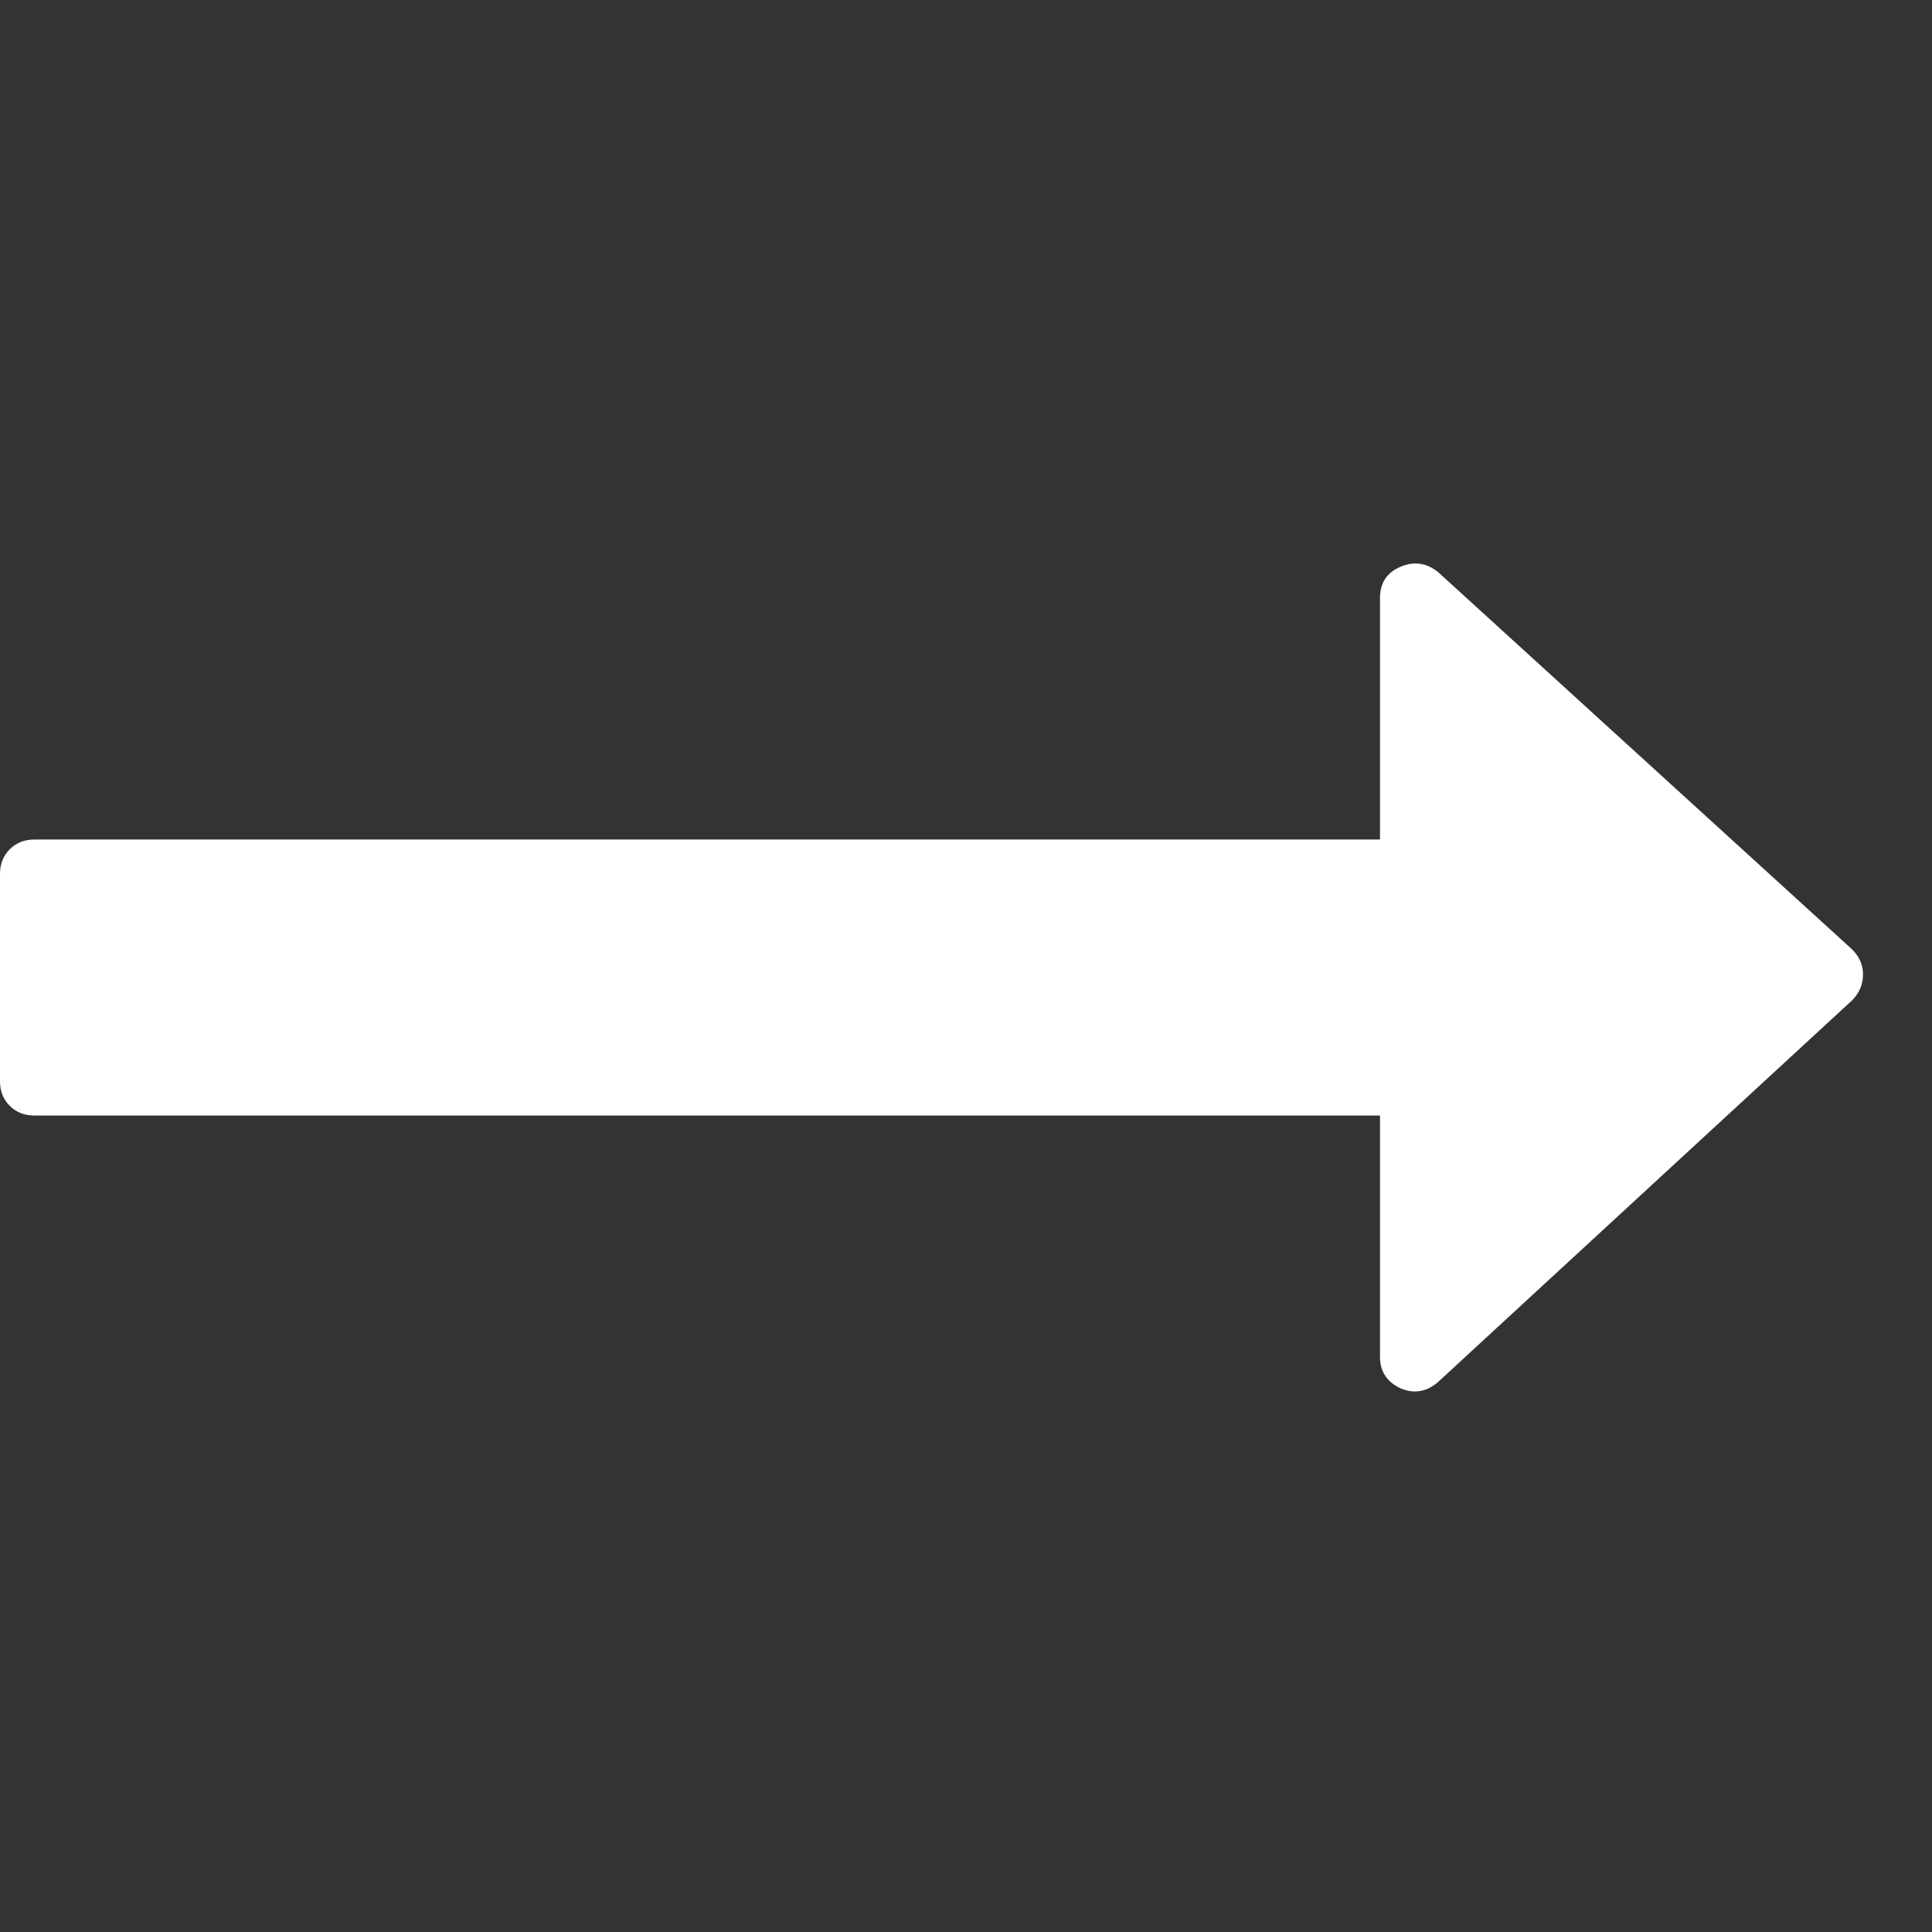 <svg xmlns="http://www.w3.org/2000/svg" width="24" height="24" viewBox="0 0 24 24">
  <rect x="0" y="0" width="24" height="24" fill="#333333" stroke="none"/>
  <path fill="#FFF" fill-rule="evenodd" d="M23.143,12.103 C23.143,12.228 23.098,12.335 23.009,12.425 L17.866,17.166 C17.723,17.291 17.567,17.318 17.397,17.246 C17.228,17.166 17.143,17.036 17.143,16.858 L17.143,13.858 L0.429,13.858 C0.304,13.858 0.201,13.818 0.121,13.737 C0.04,13.657 0,13.554 0,13.429 L0,10.858 C0,10.733 0.04,10.63 0.121,10.55 C0.201,10.469 0.304,10.429 0.429,10.429 L17.143,10.429 L17.143,7.429 C17.143,7.242 17.228,7.112 17.397,7.041 C17.567,6.969 17.723,6.992 17.866,7.108 L23.009,11.795 C23.098,11.885 23.143,11.987 23.143,12.103 Z"/>
</svg>
